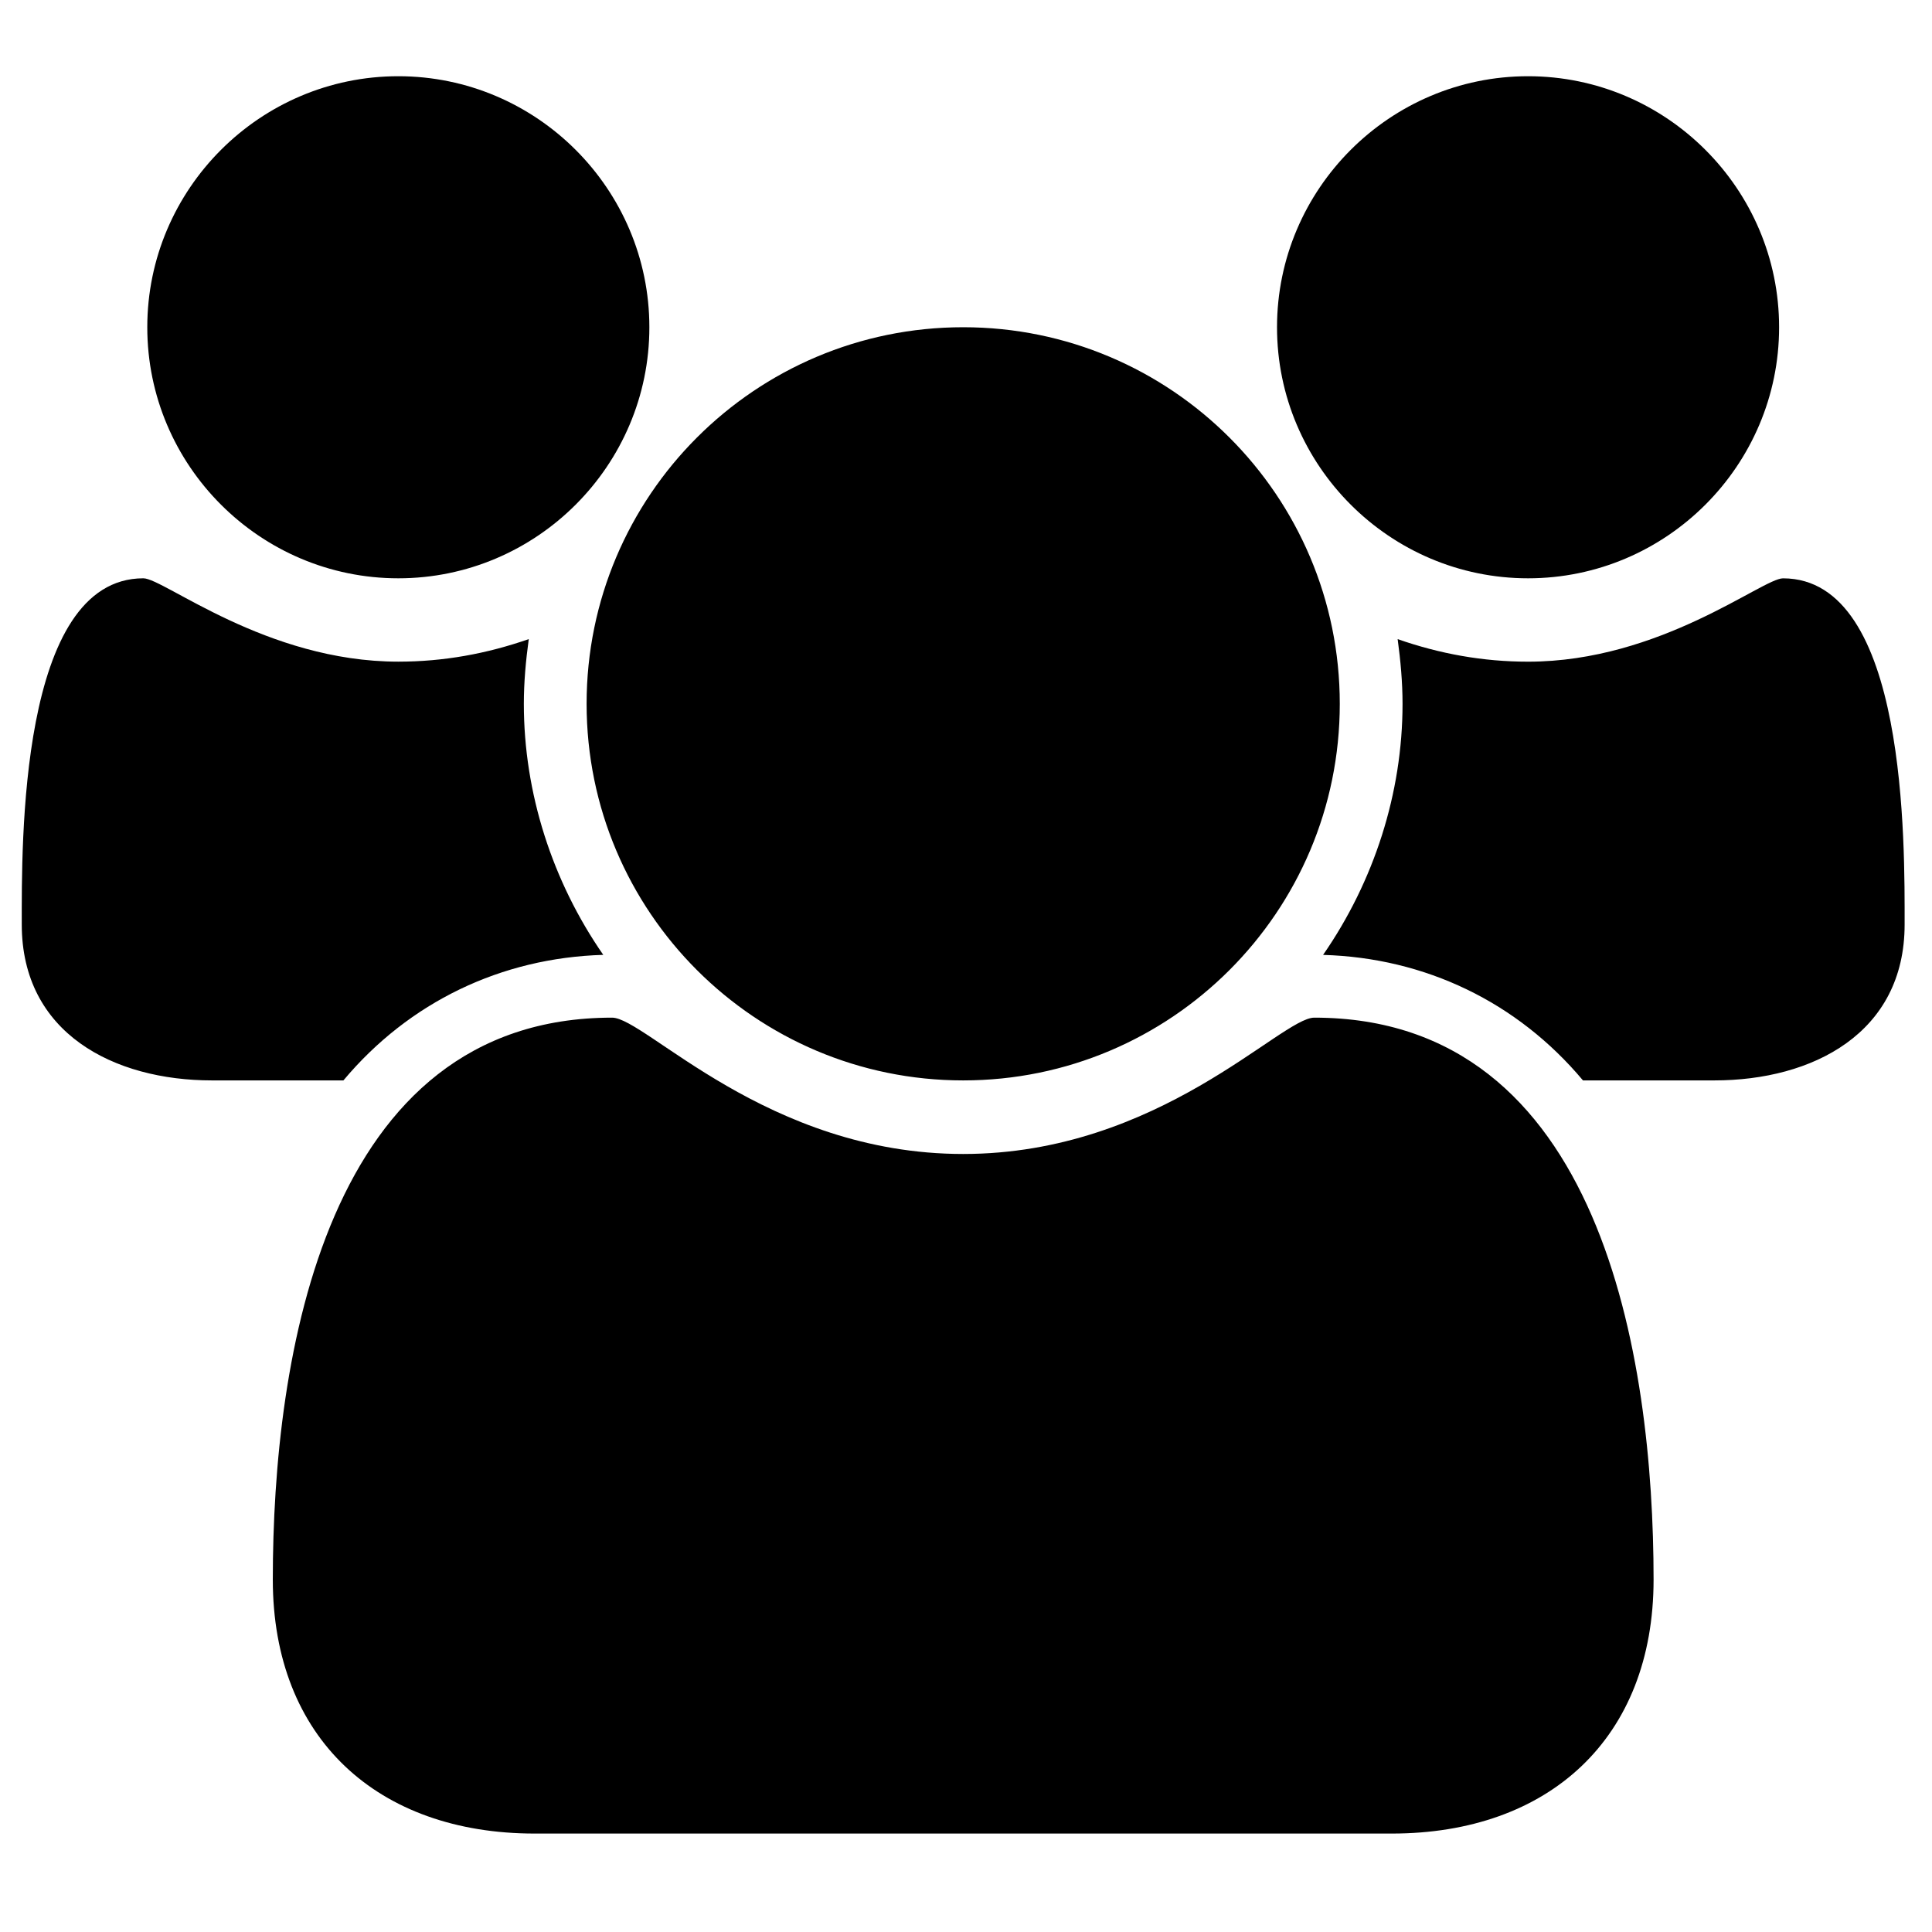 <?xml version="1.0" encoding="utf-8"?>
<!-- Generator: Adobe Illustrator 16.0.0, SVG Export Plug-In . SVG Version: 6.00 Build 0)  -->
<!DOCTYPE svg PUBLIC "-//W3C//DTD SVG 1.1//EN" "http://www.w3.org/Graphics/SVG/1.1/DTD/svg11.dtd">
<svg version="1.1" id="Layer_1" xmlns="http://www.w3.org/2000/svg" xmlns:xlink="http://www.w3.org/1999/xlink" x="0px" y="0px"
	 width="64px" height="64px" viewBox="0 0 64 64" enable-background="new 0 0 64 64" xml:space="preserve">
<g>
	<path d="M11.376,35.79H7.023c-3.249,0-6.302-1.56-6.302-5.165c0-2.632-0.098-11.468,4.028-11.468c0.682,0,4.061,2.761,8.446,2.761
		c1.494,0,2.924-0.26,4.321-0.747c-0.098,0.715-0.163,1.429-0.163,2.144c0,2.956,0.942,5.88,2.631,8.316
		C16.606,31.729,13.553,33.191,11.376,35.79z M13.195,19.157c-4.581,0-8.316-3.736-8.316-8.316s3.736-8.316,8.316-8.316
		s8.316,3.736,8.316,8.316S17.776,19.157,13.195,19.157z M46.104,60.739H17.711c-5.198,0-8.674-3.151-8.674-8.414
		c0-7.342,1.722-18.614,11.24-18.614c1.104,0,5.133,4.516,11.63,4.516s10.525-4.516,11.63-4.516c9.519,0,11.24,11.272,11.24,18.614
		C54.777,57.588,51.302,60.739,46.104,60.739z M31.907,35.79c-6.887,0-12.475-5.587-12.475-12.475s5.587-12.475,12.475-12.475
		c6.887,0,12.475,5.587,12.475,12.475S38.794,35.79,31.907,35.79z M50.619,19.157c-4.58,0-8.316-3.736-8.316-8.316
		s3.736-8.316,8.316-8.316s8.316,3.736,8.316,8.316S55.199,19.157,50.619,19.157z M56.791,35.79h-4.353
		c-2.177-2.599-5.23-4.061-8.609-4.158c1.689-2.437,2.632-5.36,2.632-8.316c0-0.715-0.065-1.429-0.162-2.144
		c1.396,0.487,2.826,0.747,4.32,0.747c4.386,0,7.764-2.761,8.446-2.761c4.126,0,4.028,8.836,4.028,11.468
		C63.094,34.23,60.04,35.79,56.791,35.79z"/>
</g>
</svg>
